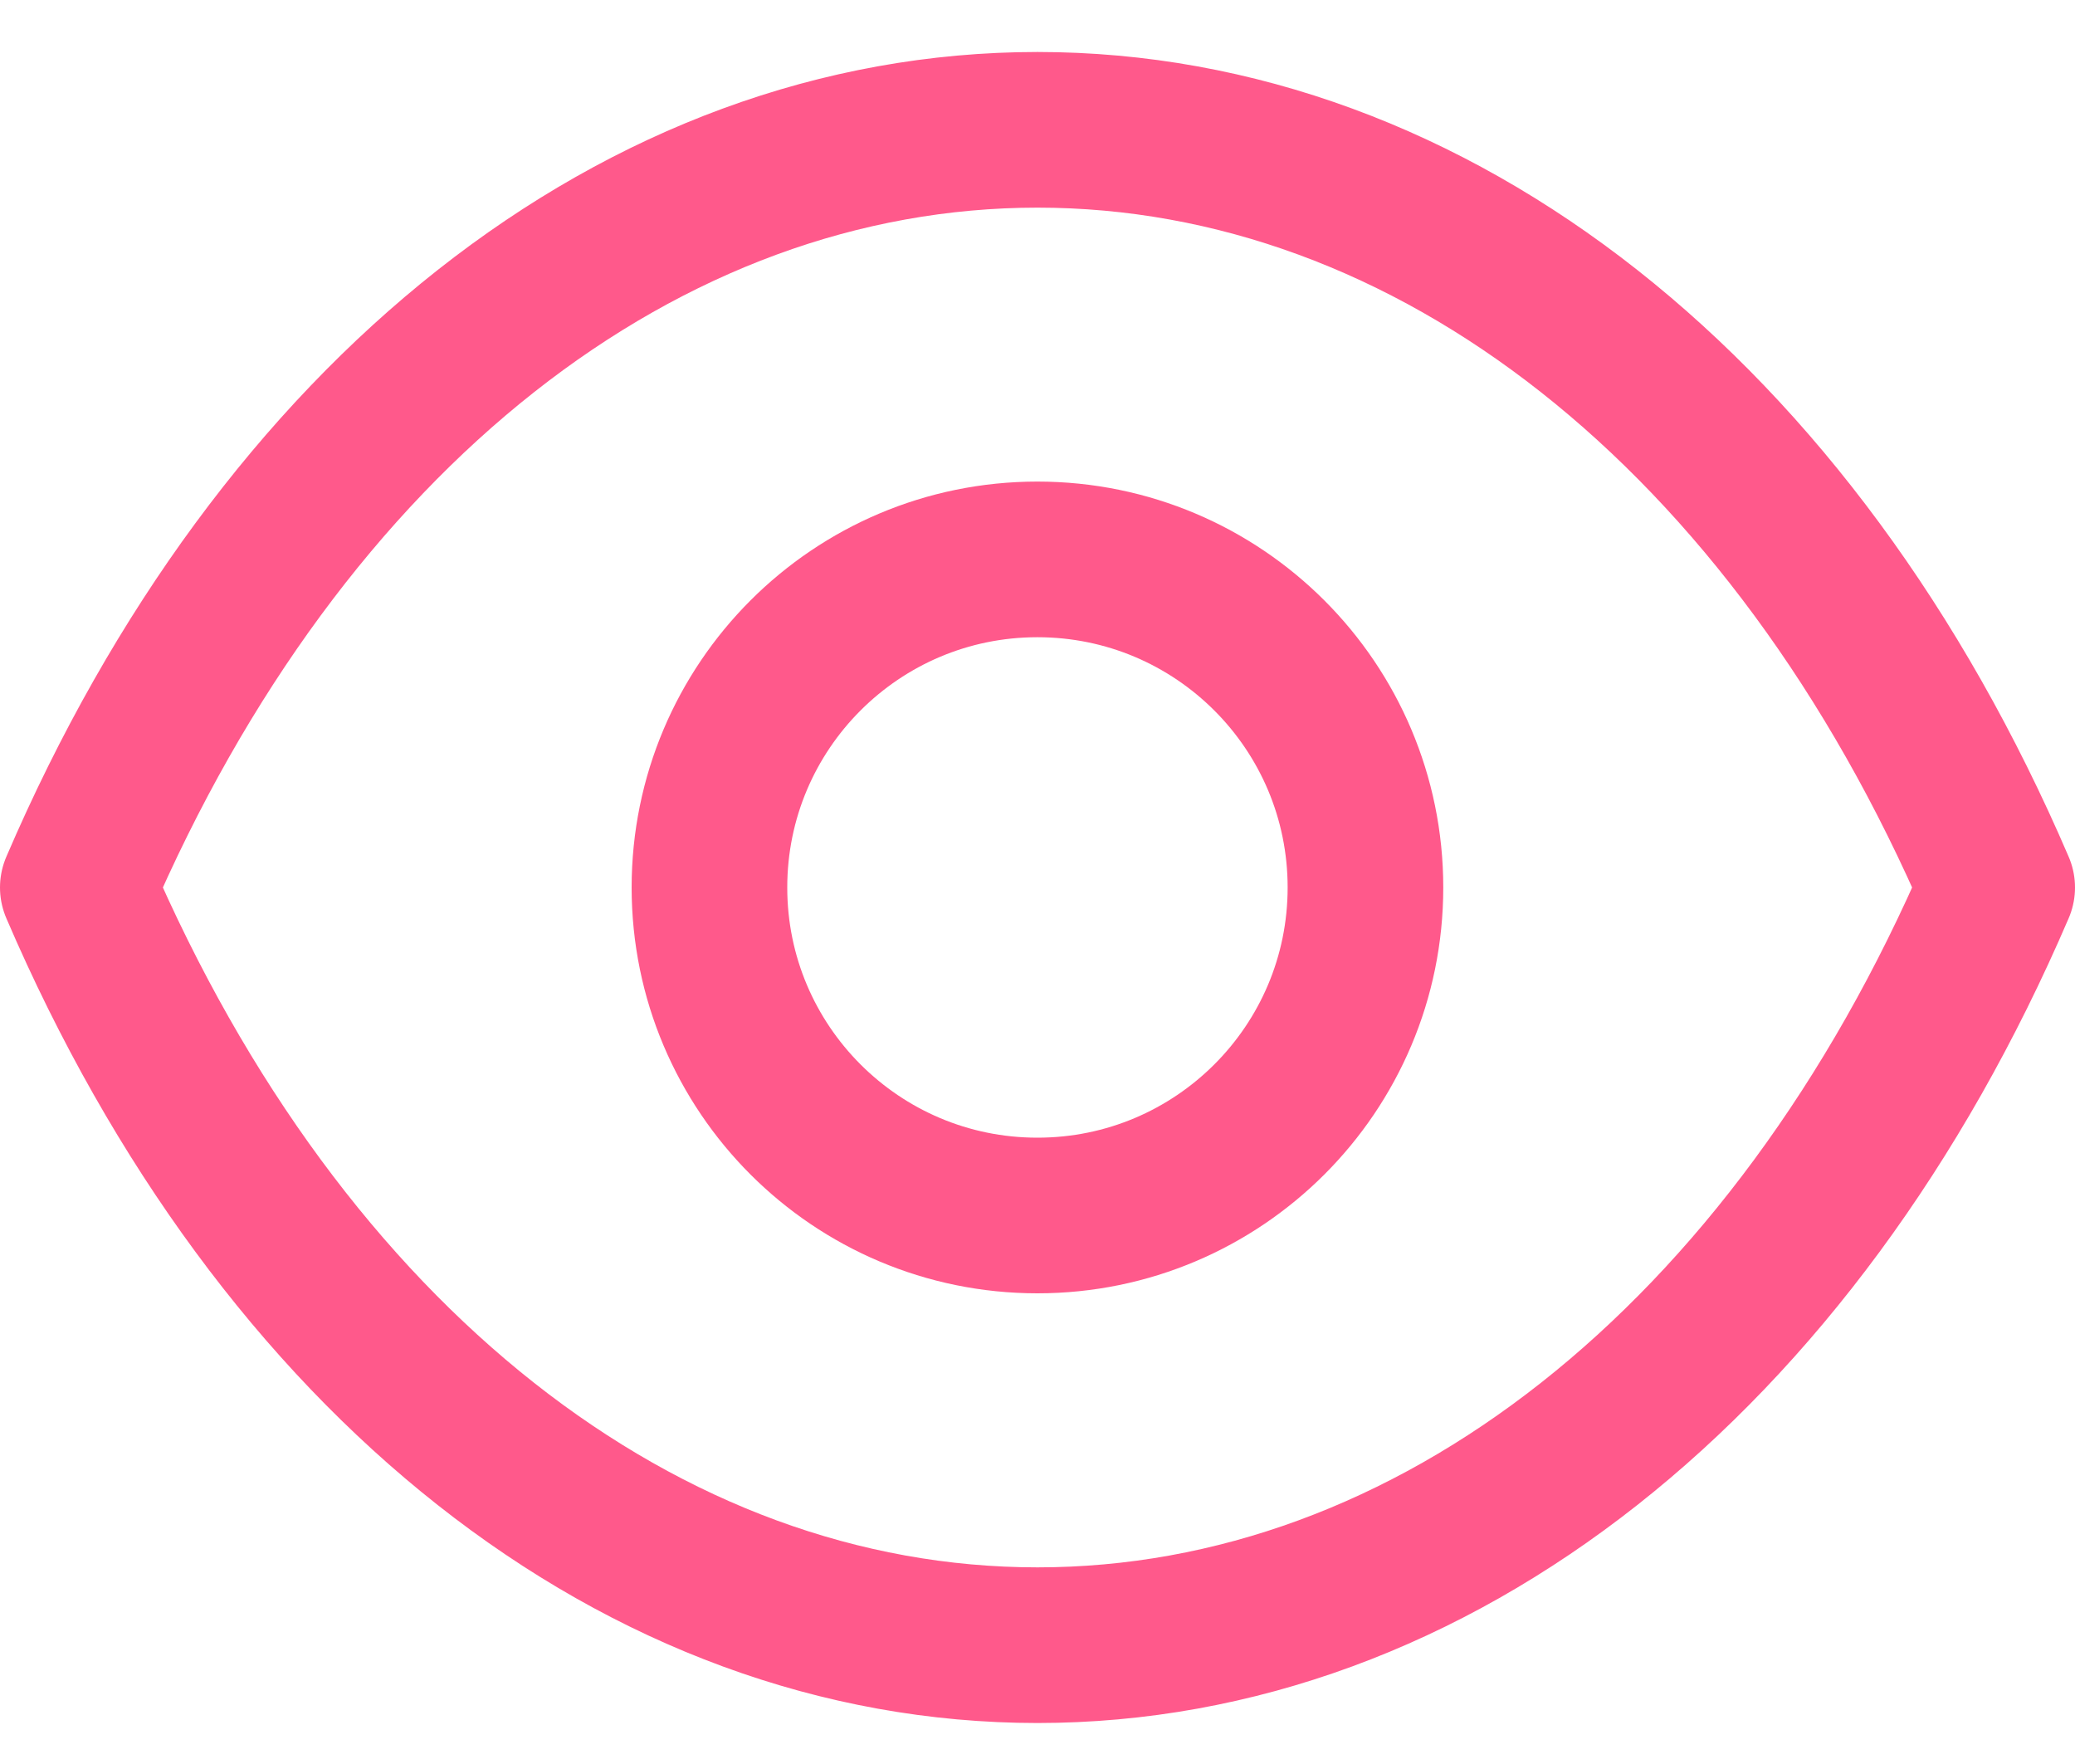 <svg width="20" height="17" viewBox="0 0 20 17" fill="none" xmlns="http://www.w3.org/2000/svg">
<path fill-rule="evenodd" clip-rule="evenodd" d="M13.161 8.553C13.161 10.299 11.745 11.714 9.999 11.714C8.253 11.714 6.838 10.299 6.838 8.553C6.838 6.806 8.253 5.391 9.999 5.391C11.745 5.391 13.161 6.806 13.161 8.553Z" stroke="#FF598B" stroke-width="1.5" stroke-linecap="round" stroke-linejoin="round"/>
<path fill-rule="evenodd" clip-rule="evenodd" d="M9.998 15.855C13.806 15.855 17.289 13.117 19.25 8.553C17.289 3.989 13.806 1.251 9.998 1.251H10.002C6.194 1.251 2.711 3.989 0.75 8.553C2.711 13.117 6.194 15.855 10.002 15.855H9.998Z" stroke="#FF598B" stroke-width="1.5" stroke-linecap="round" stroke-linejoin="round"/>
</svg>
